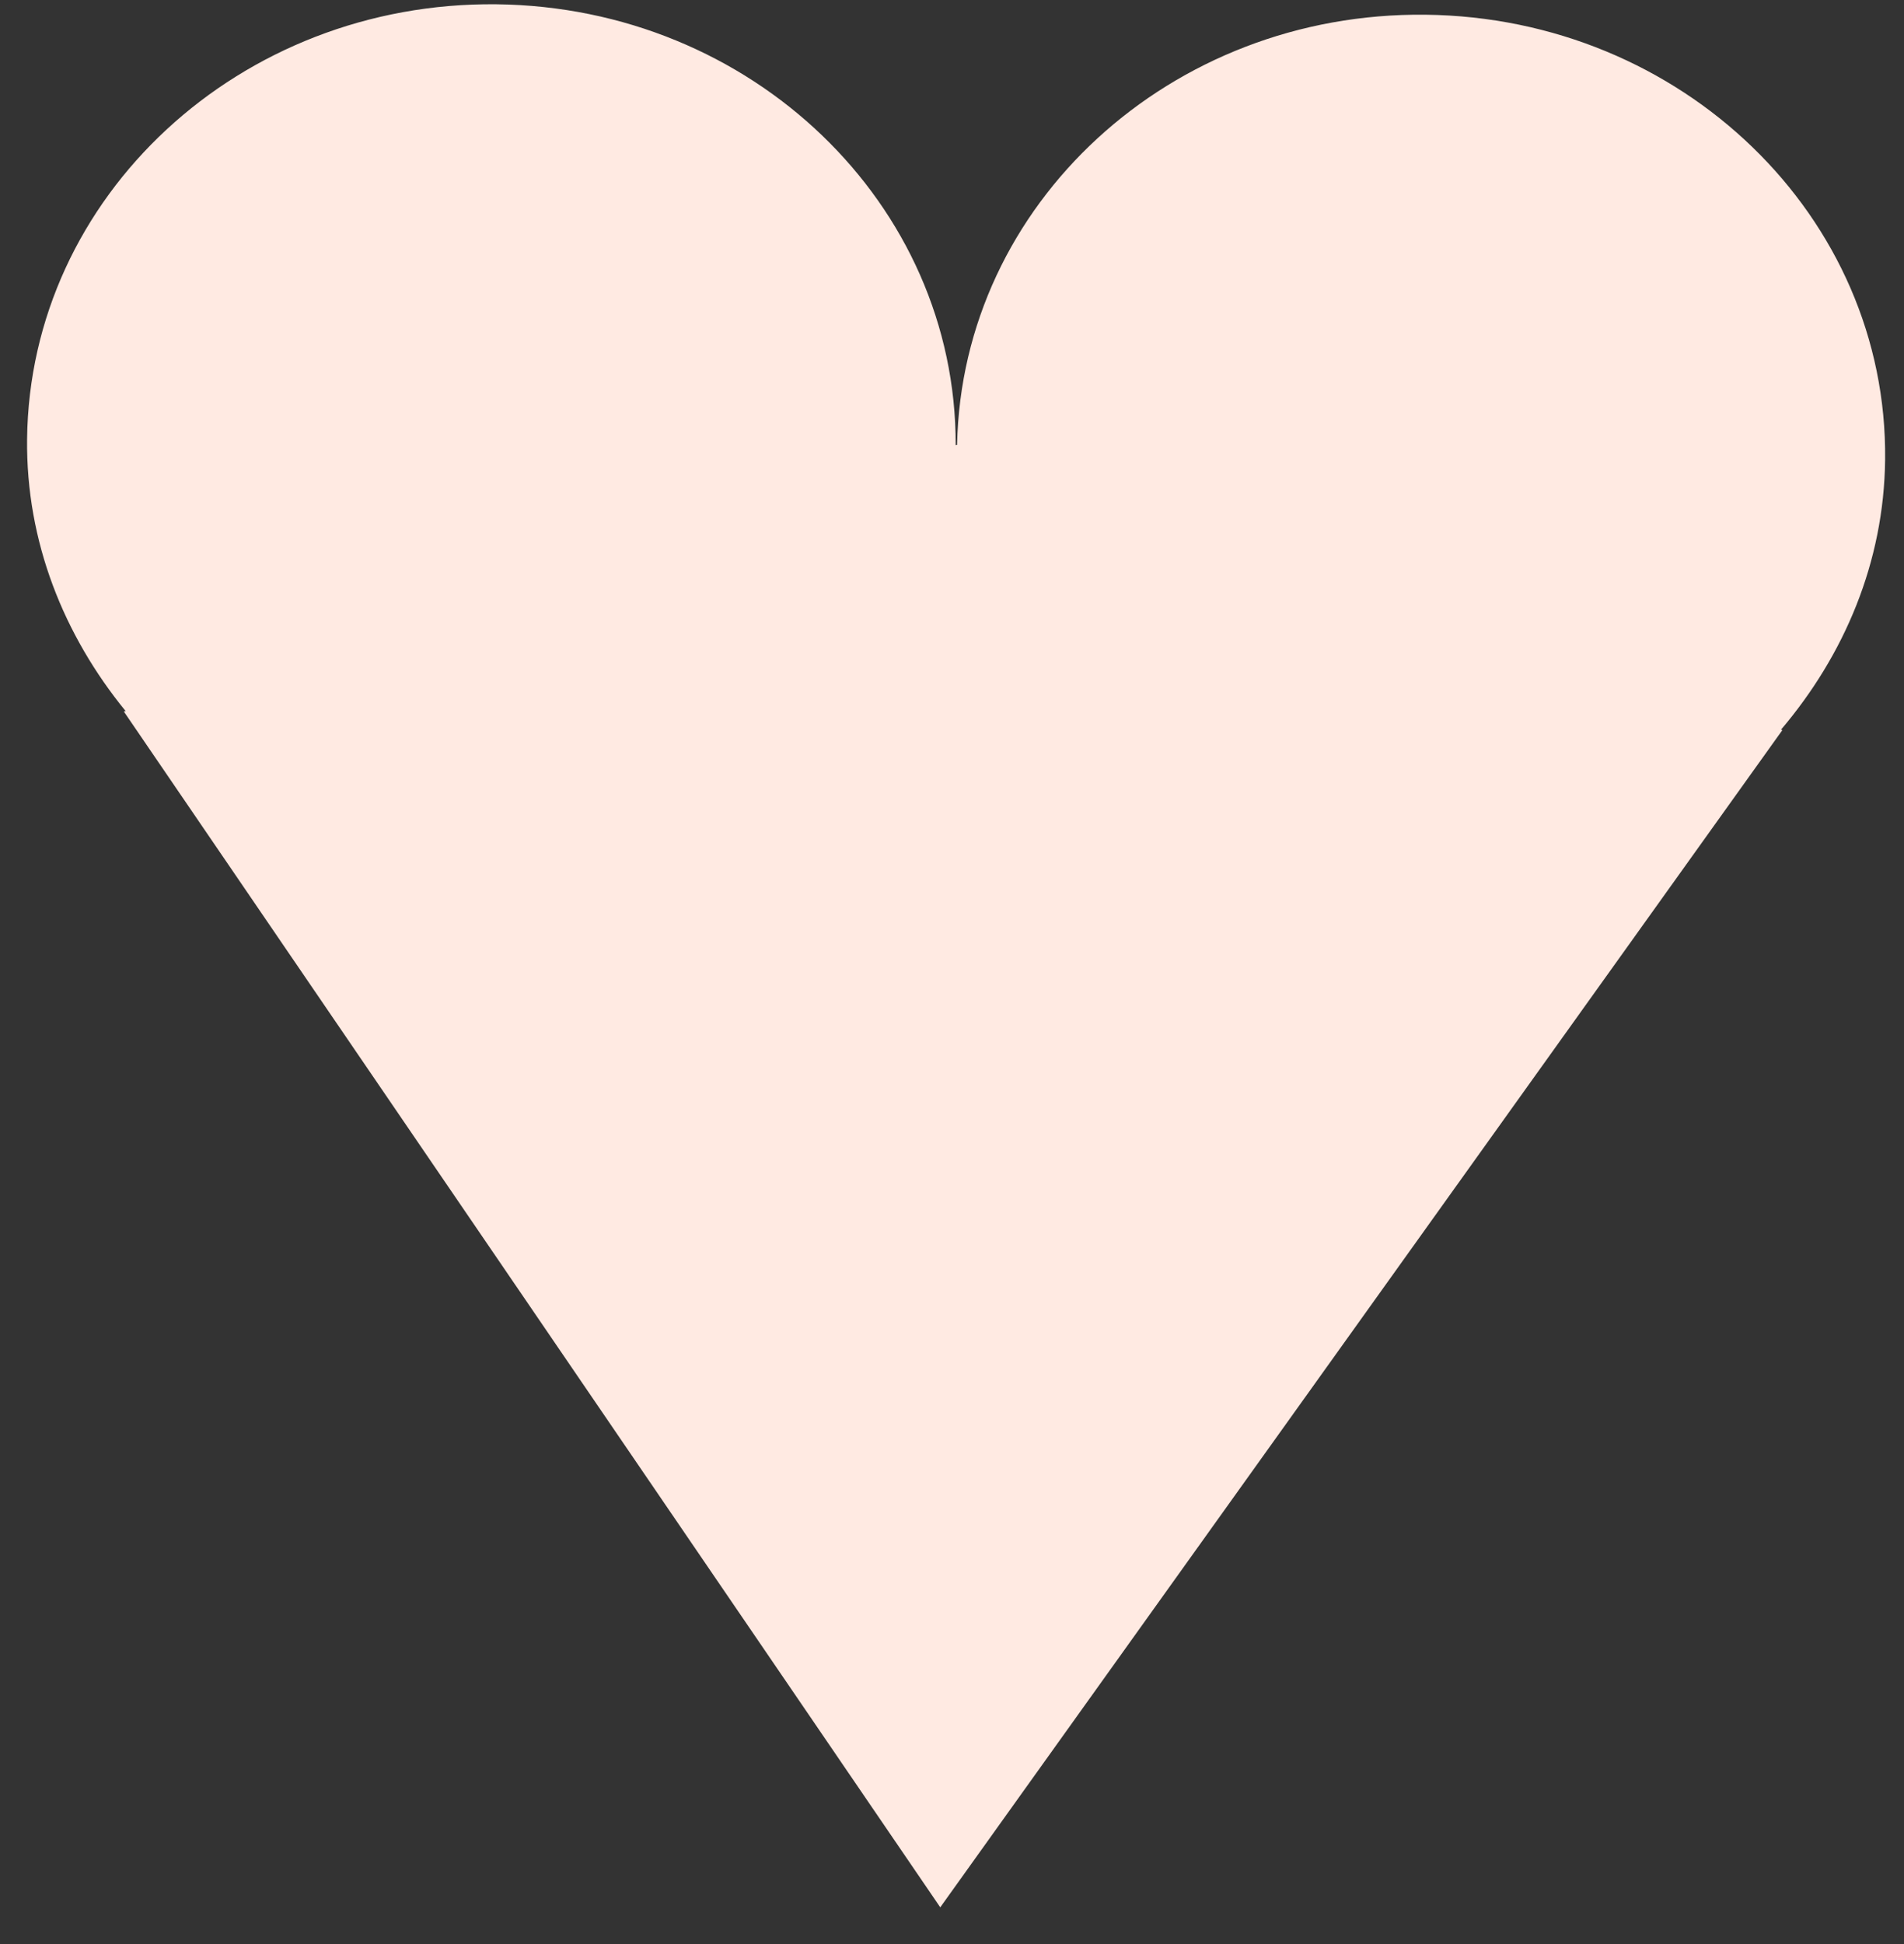 <svg 
 xmlns="http://www.w3.org/2000/svg"
 xmlns:xlink="http://www.w3.org/1999/xlink"
 width="48px" height="49px">
<rect width="100%" height="100%" fill="#333333" stroke="none"/>
<path fill-rule="evenodd"  fill="#ffeae2"
 d="M3.122,17.934 L23.704,48.074 L44.934,18.402 L44.900,18.391 C46.495,16.511 47.495,14.173 47.524,11.589 C47.592,5.466 42.404,0.442 35.937,0.371 C29.505,0.298 24.252,5.141 24.128,11.210 L24.093,11.220 C24.106,5.140 18.951,0.180 12.517,0.108 C6.051,0.036 0.751,4.942 0.683,11.065 C0.654,13.660 1.614,16.020 3.167,17.923 L3.122,17.934 Z"/>
</svg>